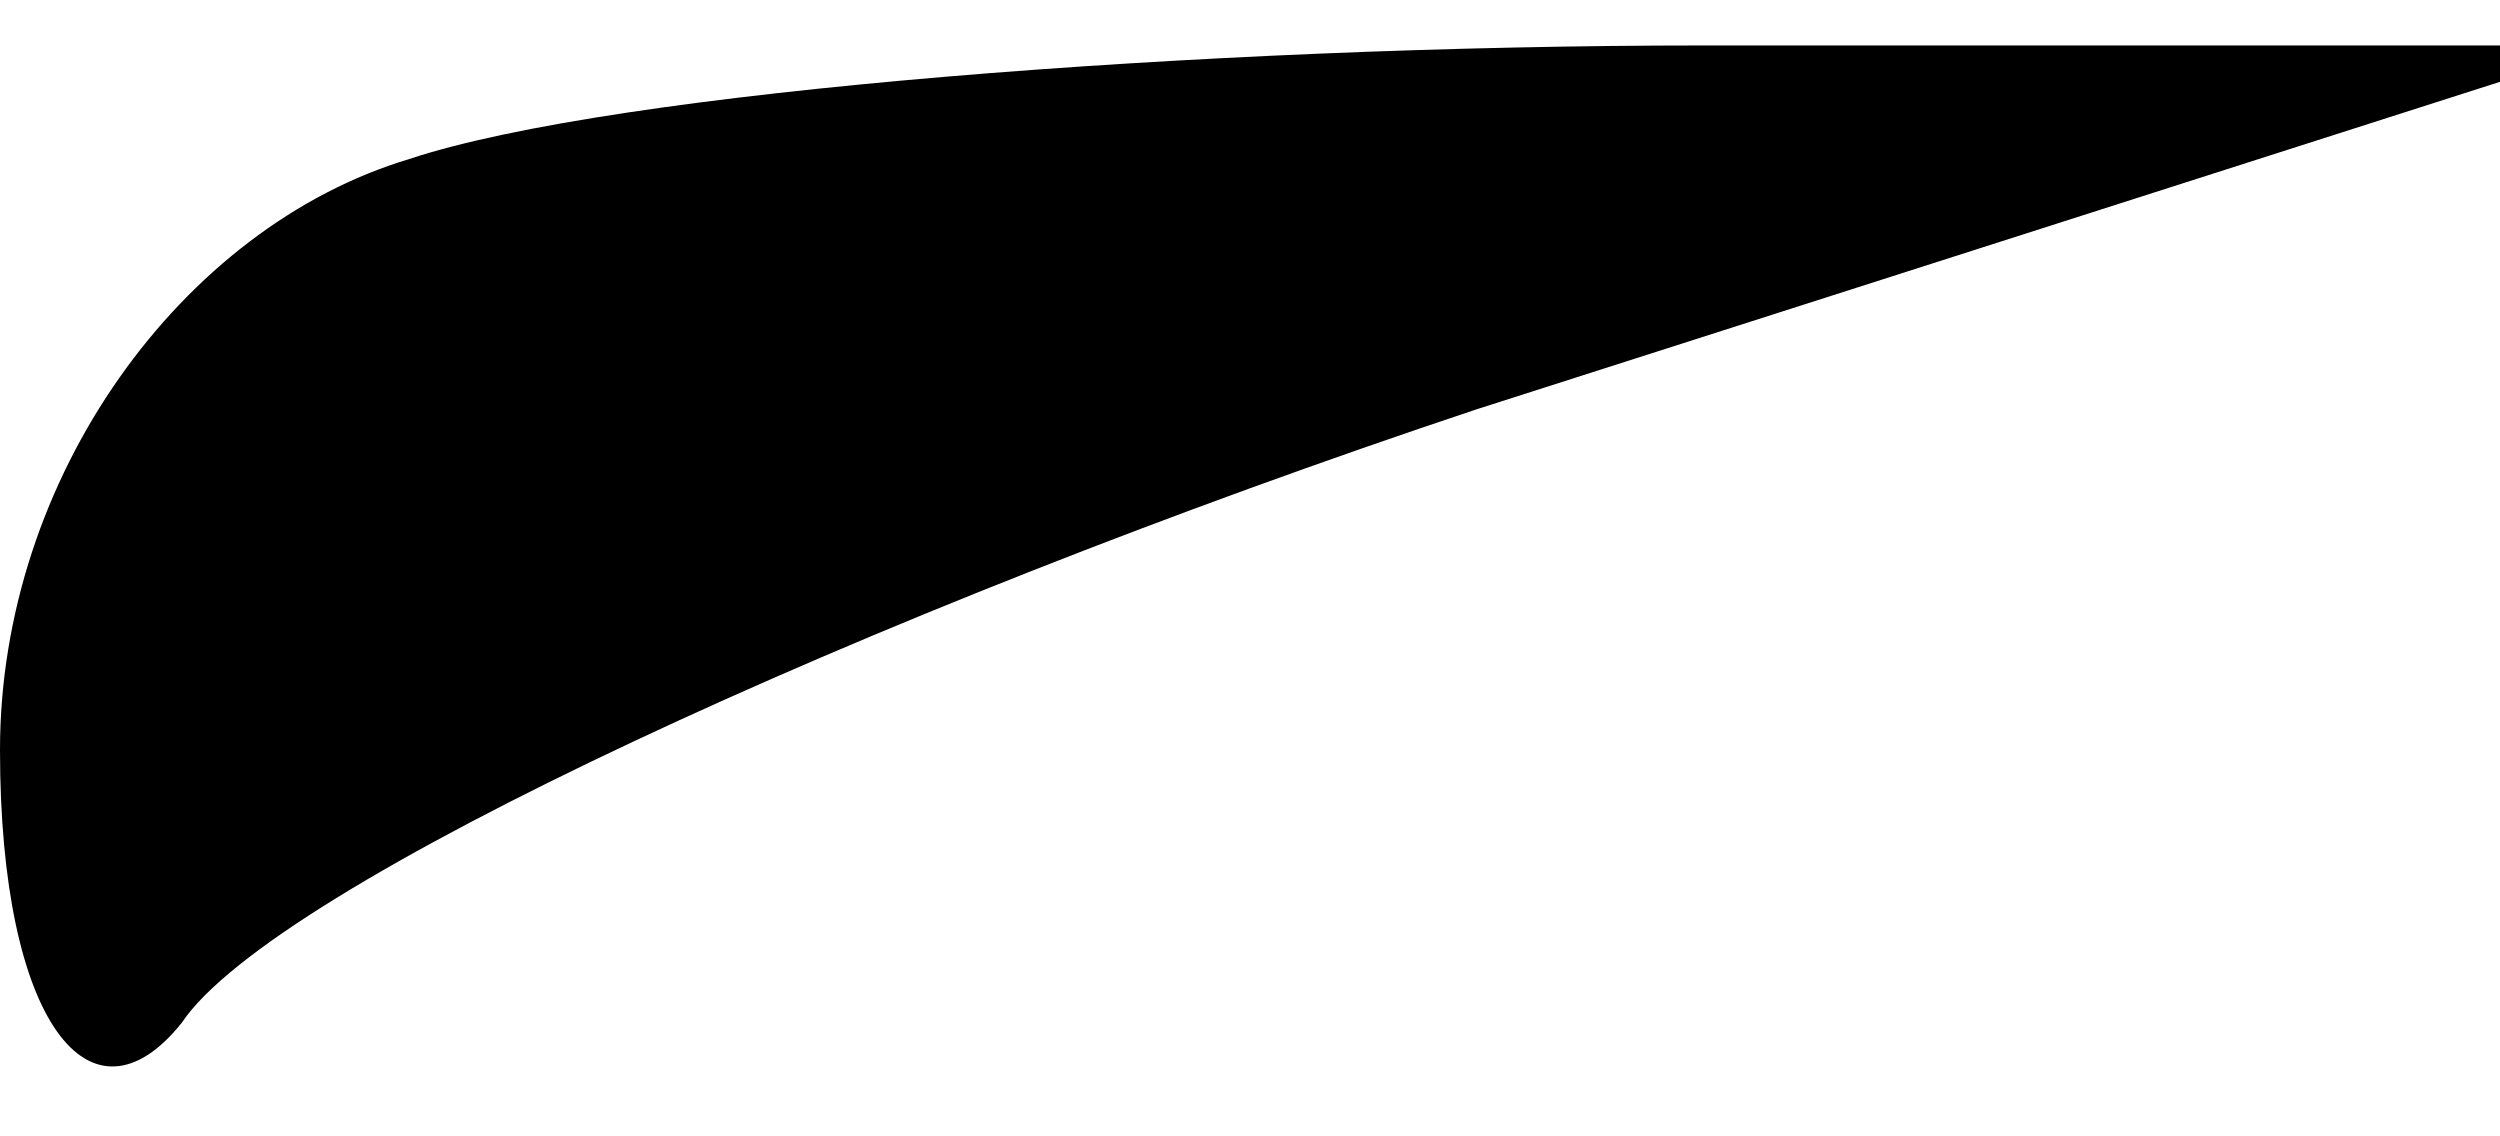 <?xml version="1.0" standalone="no"?>
<!DOCTYPE svg PUBLIC "-//W3C//DTD SVG 20010904//EN"
 "http://www.w3.org/TR/2001/REC-SVG-20010904/DTD/svg10.dtd">
<svg version="1.0" xmlns="http://www.w3.org/2000/svg"
 width="11pt" height="5pt" viewBox="0 0 11 5"
 preserveAspectRatio="xMidYMid meet">
<g transform="translate(0,5) scale(0.1,-0.1)"
fill="#000000" stroke="none">
<path fill="#000000" stroke="none" d="M18 43 c-10 -3 -18 -14 -18 -26 0 -12
4 -17 8 -12 4 6 30 18 57 27 l50 16 -40 0 c-22 0 -48 -2 -57 -5z"/>
</g>
</svg>
